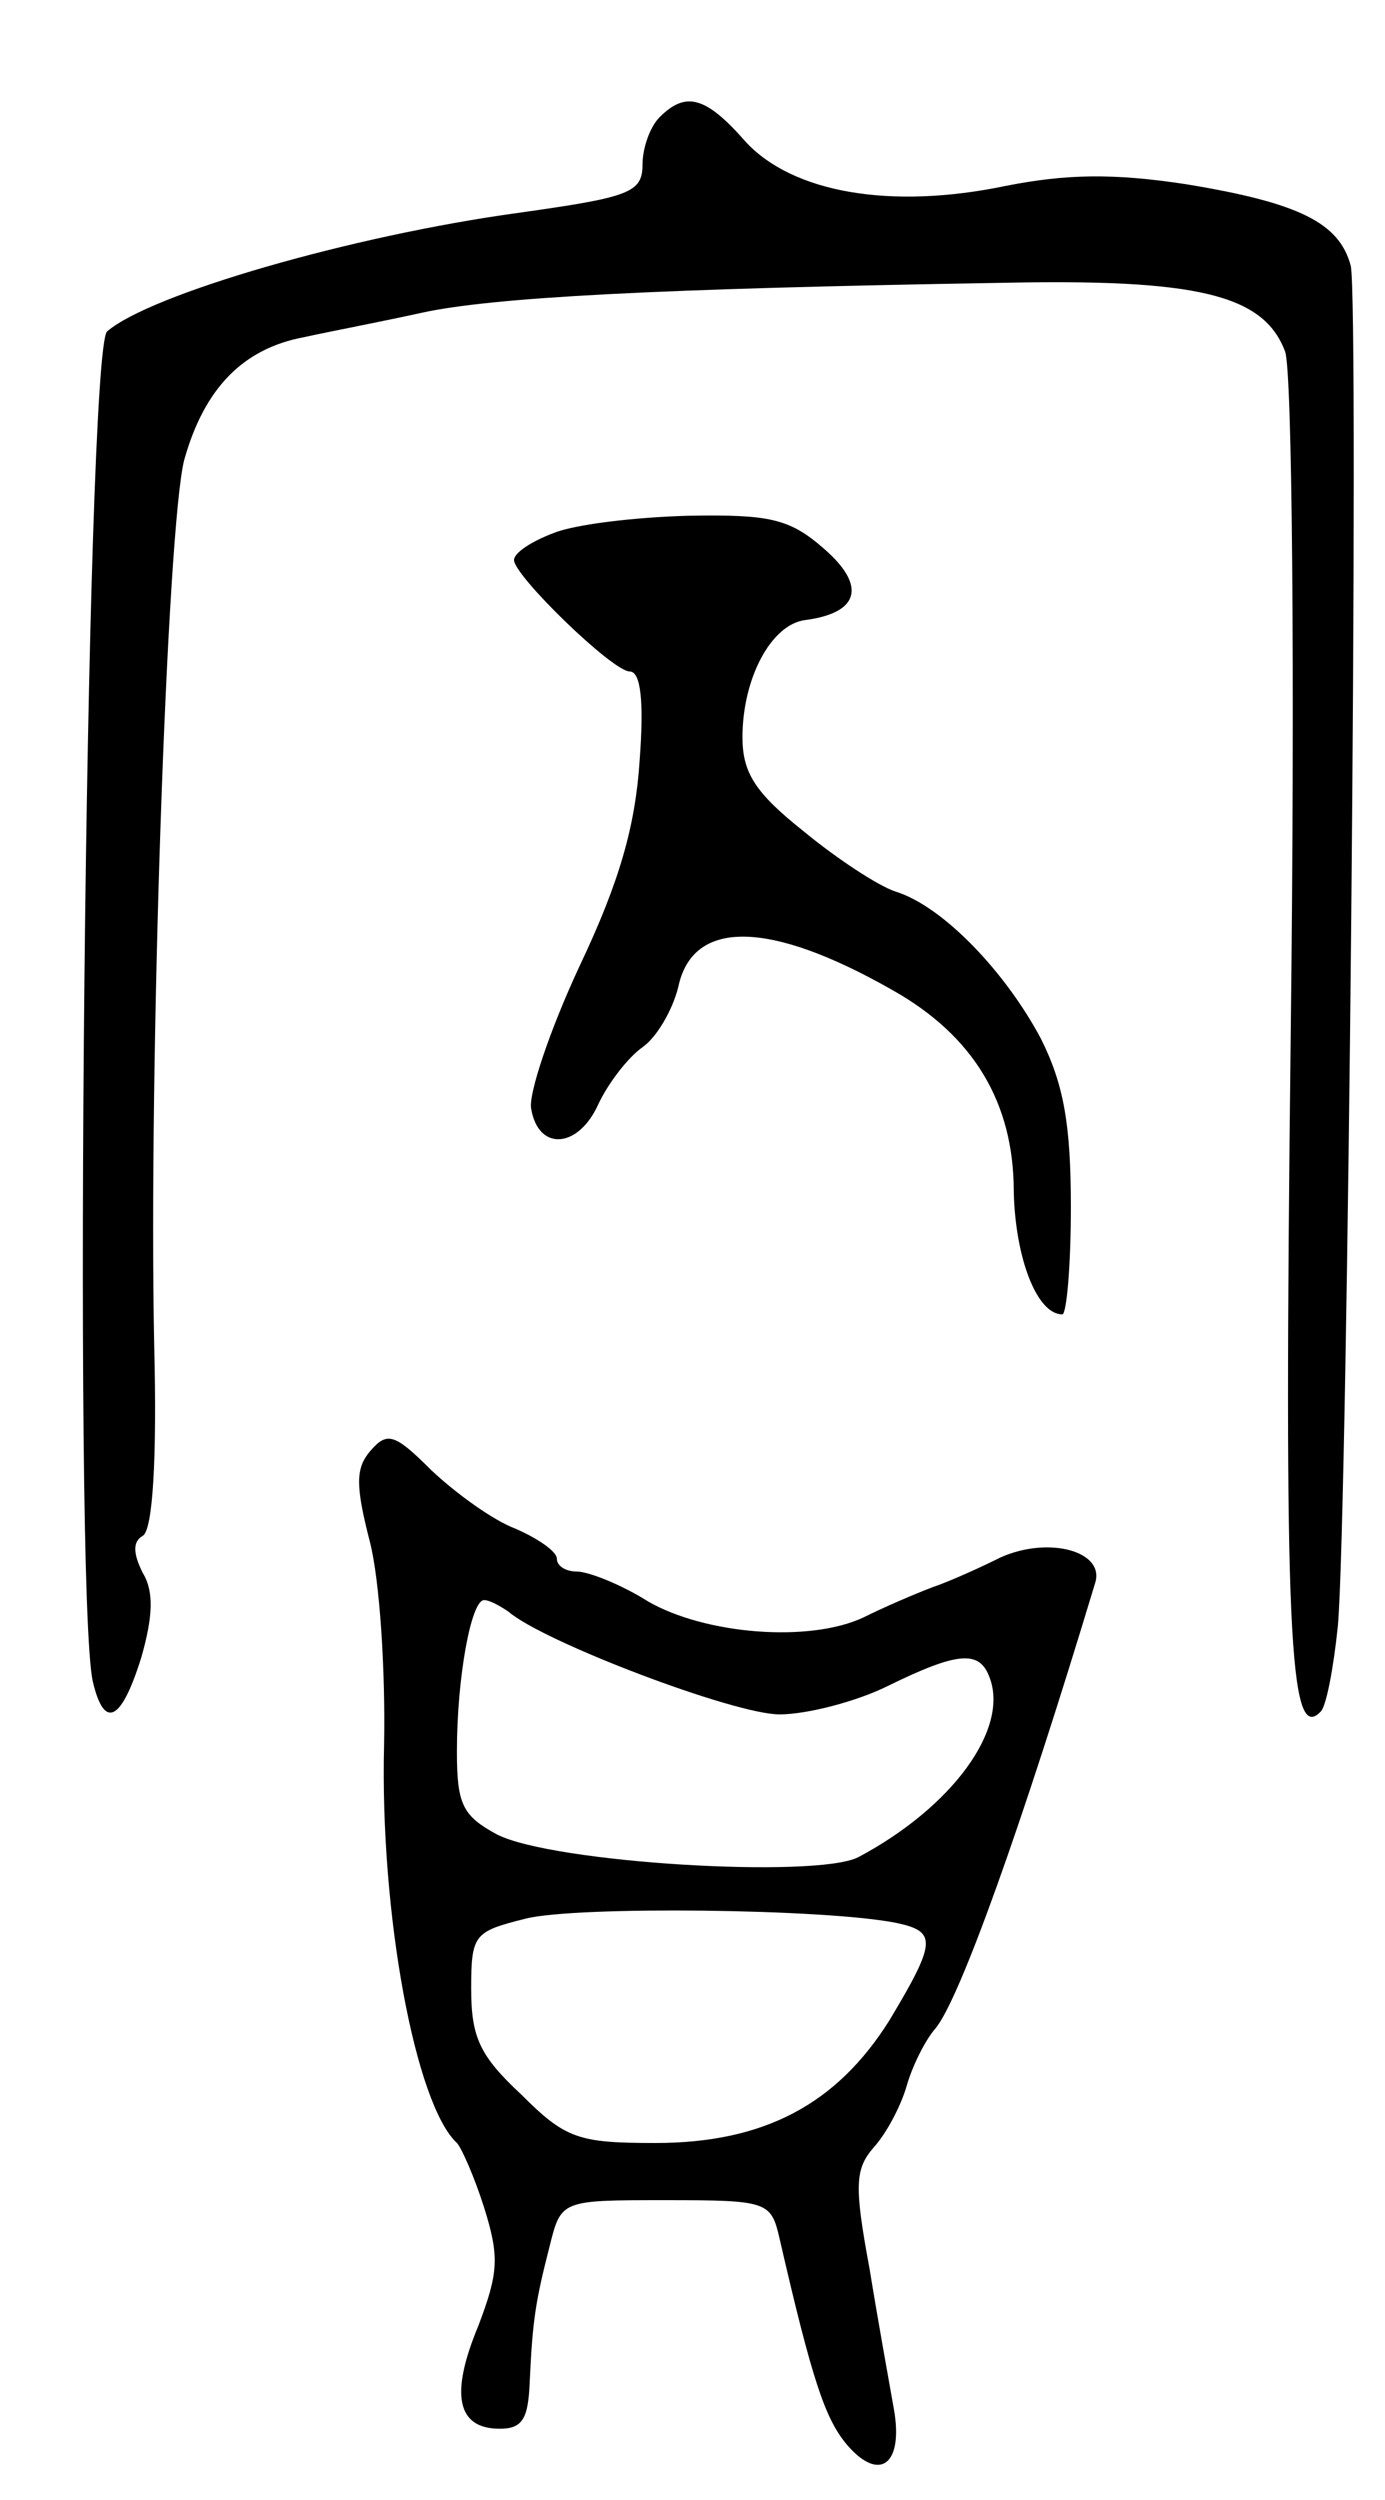 <svg version="1.0" xmlns="http://www.w3.org/2000/svg"
 width="97pt" height="175pt" viewBox="0 0 97 175"
 preserveAspectRatio="xMidYMid meet">
<g transform="translate(0,175) scale(0.1,-0.1)"
fill="#000000" stroke="none">
<path d="M462 1668 c-7 -7 -12 -22 -12 -33 0 -20 -9 -23 -87 -34 -117 -16
-258 -57 -288 -83 -15 -14 -24 -882 -10 -945 8 -34 20 -28 34 17 8 28 9 46 1
59 -7 14 -7 22 0 26 7 4 10 54 8 133 -4 197 9 573 21 620 14 50 41 78 84 86
18 4 55 11 82 17 50 11 166 17 405 21 138 3 185 -8 200 -48 5 -12 7 -226 4
-476 -5 -424 -1 -499 21 -476 4 4 9 31 12 60 7 80 15 927 9 952 -8 30 -36 44
-115 57 -52 8 -85 7 -126 -1 -81 -17 -150 -5 -183 31 -28 32 -42 35 -60 17z"/>
<path d="M388 1377 c-16 -6 -28 -14 -28 -19 0 -11 69 -78 81 -78 8 0 10 -22 7
-62 -3 -46 -14 -85 -42 -144 -21 -45 -36 -90 -34 -100 5 -30 33 -28 47 3 7 15
21 33 31 40 10 7 21 26 25 42 10 48 64 47 150 -2 57 -32 85 -79 85 -141 1 -46
16 -86 34 -86 3 0 6 34 6 75 0 58 -5 86 -21 118 -25 47 -69 93 -102 103 -12 4
-41 23 -64 42 -34 27 -43 41 -43 66 0 41 20 79 44 82 38 5 43 24 13 50 -24 21
-38 24 -95 23 -37 -1 -79 -6 -94 -12z"/>
<path d="M259 734 c-10 -12 -10 -24 0 -63 7 -27 11 -91 10 -142 -3 -119 22
-252 51 -279 3 -3 12 -23 19 -45 11 -35 10 -46 -4 -83 -20 -48 -15 -72 15 -72
16 0 20 7 21 33 2 43 4 56 14 95 8 32 8 32 81 32 72 0 74 -1 80 -27 23 -100
32 -126 47 -144 23 -27 40 -14 33 25 -3 17 -11 61 -17 98 -11 59 -10 70 3 85
9 10 19 29 23 43 4 14 13 32 20 40 17 20 61 143 112 312 7 22 -32 33 -66 18
-14 -7 -36 -17 -48 -21 -13 -5 -34 -14 -48 -21 -38 -18 -111 -12 -151 11 -19
12 -42 21 -50 21 -8 0 -14 4 -14 9 0 5 -13 14 -29 21 -16 6 -42 25 -59 41 -26
26 -31 27 -43 13z m97 -112 c24 -21 158 -72 190 -72 19 0 54 9 76 20 49 24 64
25 71 6 14 -36 -26 -91 -92 -126 -30 -15 -214 -4 -253 16 -24 13 -28 21 -28
58 0 52 10 106 19 106 4 0 11 -4 17 -8z m272 -218 c28 -6 28 -13 -5 -68 -37
-59 -88 -86 -164 -86 -54 0 -63 3 -94 34 -29 27 -35 40 -35 74 0 38 2 40 38
49 35 9 211 7 260 -3z"/>
</g>
</svg>
